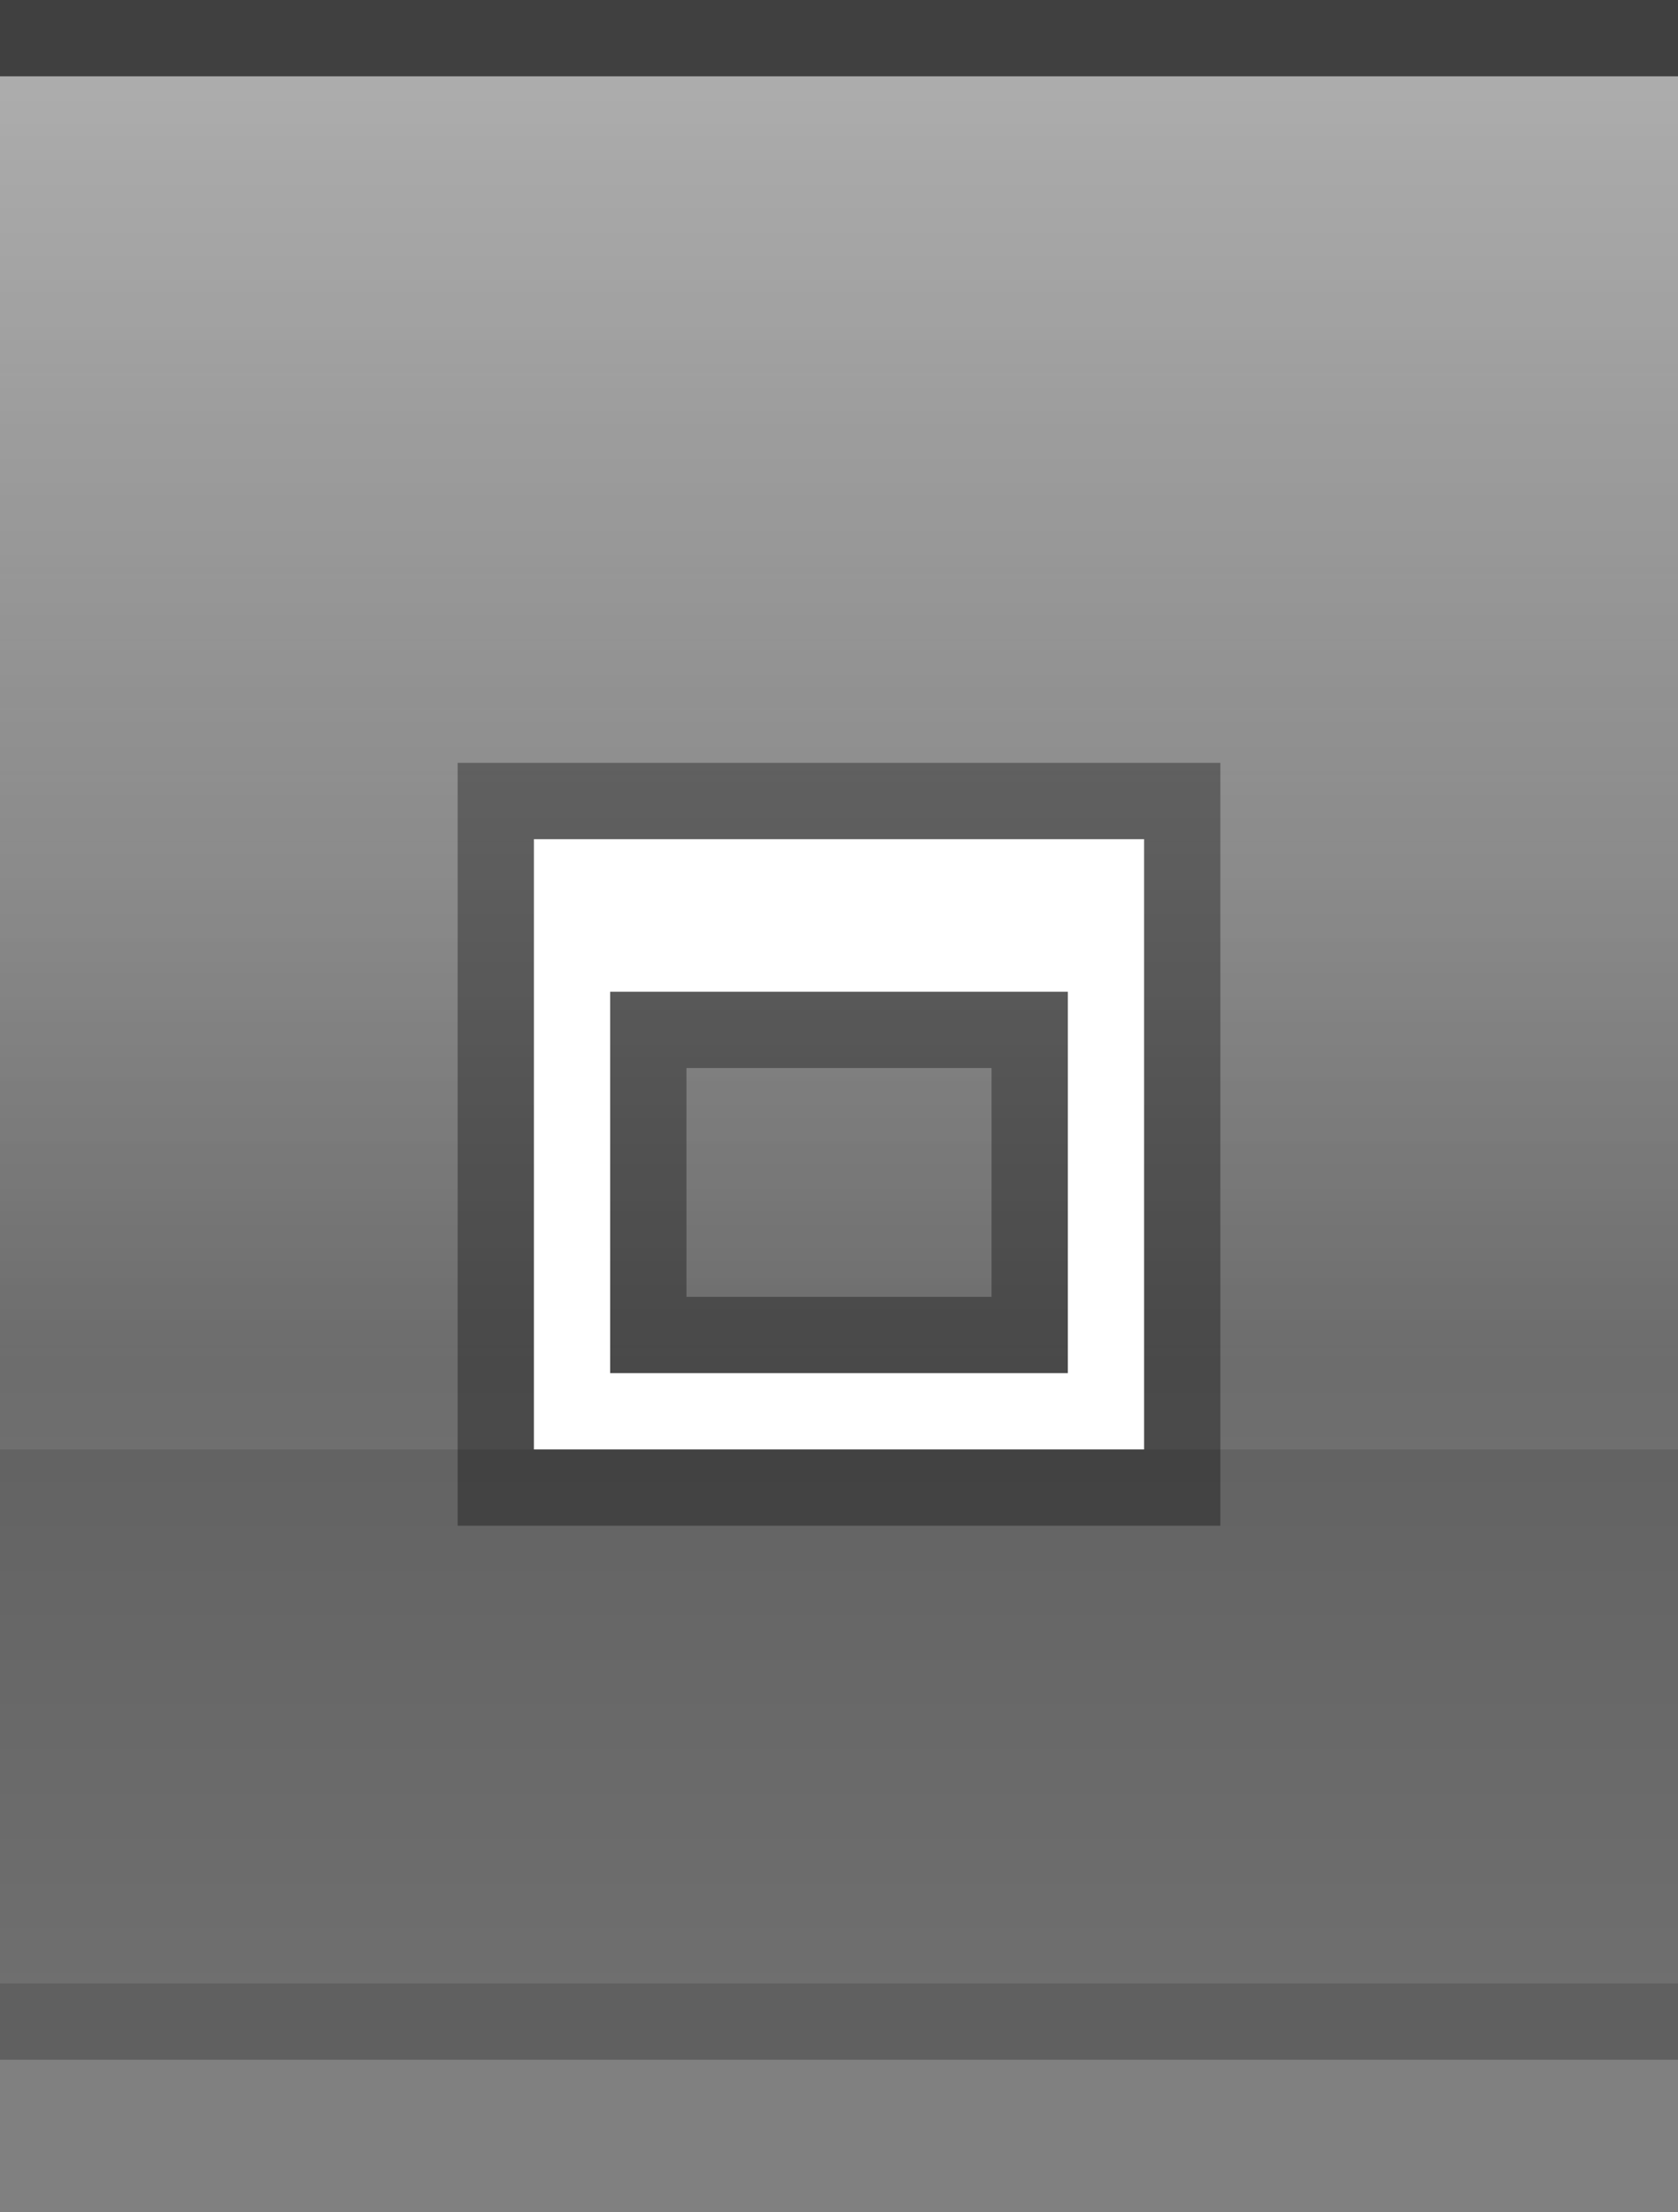 <?xml version="1.0" encoding="UTF-8" standalone="no"?>
<!-- Created with Inkscape (http://www.inkscape.org/) -->

<svg
   xmlns:dc="http://purl.org/dc/elements/1.1/"
   xmlns:cc="http://creativecommons.org/ns#"
   xmlns:rdf="http://www.w3.org/1999/02/22-rdf-syntax-ns#"
   xmlns:svg="http://www.w3.org/2000/svg"
   xmlns="http://www.w3.org/2000/svg"
   xmlns:xlink="http://www.w3.org/1999/xlink"
   xmlns:sodipodi="http://sodipodi.sourceforge.net/DTD/sodipodi-0.dtd"
   xmlns:inkscape="http://www.inkscape.org/namespaces/inkscape"
   width="44"
   height="58"
   id="svg2"
   sodipodi:version="0.32"
   inkscape:version="0.48.5 r10040"
   version="1.0"
   sodipodi:docname="maximize-active.svg"
   inkscape:output_extension="org.inkscape.output.svg.inkscape">
  <rect width="100%" height="100%" fill="#808080" stroke="none"/>
  <defs
     id="defs34" />
  <sodipodi:namedview
     pagecolor="#ffffff"
     bordercolor="#666666"
     borderopacity="1"
     objecttolerance="10"
     gridtolerance="10"
     guidetolerance="10"
     inkscape:pageopacity="0"
     inkscape:pageshadow="2"
     inkscape:window-width="640"
     inkscape:window-height="480"
     id="namedview32" />
  <g
     transform="scale(2)"
     id="g3">
    <defs
       id="defs4">
      <linearGradient
         id="linearGradient1886">
        <stop
           style="stop-color:white;stop-opacity:1;"
           offset="0"
           id="stop1888" />
        <stop
           style="stop-color:white;stop-opacity:0.15;"
           offset="1"
           id="stop1890" />
      </linearGradient>
      <linearGradient
         id="linearGradient5847">
        <stop
           id="stop5849"
           offset="0"
           style="stop-color:black;stop-opacity:0.30;" />
        <stop
           id="stop2776"
           offset="0.4"
           style="stop-color:black;stop-opacity:0.20;" />
        <stop
           id="stop2779"
           offset="0.6"
           style="stop-color:black;stop-opacity:0.25;" />
        <stop
           id="stop5851"
           offset="1"
           style="stop-color:black;stop-opacity:0.10;" />
      </linearGradient>
      <linearGradient
         inkscape:collect="always"
         xlink:href="#linearGradient5847"
         id="linearGradient6945"
         gradientUnits="userSpaceOnUse"
         x1="0"
         y1="0.5"
         x2="0"
         y2="28.5"
         gradientTransform="matrix(1,0,0,1,0,0)" />
      <linearGradient
         inkscape:collect="always"
         xlink:href="#linearGradient1886"
         id="linearGradient1892"
         x1="0"
         y1="1"
         x2="0"
         y2="18"
         gradientUnits="userSpaceOnUse"
         gradientTransform="matrix(1,0,0,1,0,0)" />
    </defs>
    <sodipodi:namedview
       id="base"
       pagecolor="white"
       bordercolor="#666666"
       borderopacity="1.0"
       inkscape:pageopacity="0.0"
       inkscape:pageshadow="2"
       inkscape:zoom="10"
       inkscape:cx="0"
       inkscape:cy="0"
       inkscape:document-units="px"
       inkscape:current-layer="layer1"
       showgrid="true"
       inkscape:grid-bbox="true"
       inkscape:grid-points="true"
       gridtolerance="0.5px"
       guidetolerance="1px"
       inkscape:window-width="640"
       inkscape:window-height="400"
       inkscape:window-x="0"
       inkscape:window-y="0"
       inkscape:guide-bbox="true"
       inkscape:guide-points="false"
       showguides="true">
      <inkscape:grid
         id="GridFromPre046Settings"
         type="xygrid"
         originx="0px"
         originy="0px"
         spacingx="1px"
         spacingy="1px"
         color="#3f3fff"
         empcolor="#3f3fff"
         opacity="0.15"
         empopacity="0.38"
         empspacing="5" />
    </sodipodi:namedview>
    <g
       inkscape:groupmode="layer"
       id="layer2"
       inkscape:label="Grad"
       style="display:inline">
      <path
         style="fill:url(#linearGradient6945);fill-opacity:1;fill-rule:evenodd;stroke:none;stroke-width:1;stroke-linecap:square;stroke-linejoin:miter;stroke-miterlimit:4;stroke-dasharray:none;stroke-opacity:1"
         d="M 0,1 L 22,1 C 22,1 22,26 22,26 L 0,26 L 0,1 z "
         id="path6057" />
    </g>
    <g
       inkscape:groupmode="layer"
       id="layer3"
       inkscape:label="hilight">
      <path
         style="fill:none;fill-opacity:0.60;fill-rule:evenodd;stroke:none;stroke-width:1px;stroke-linecap:square;stroke-linejoin:miter;stroke-opacity:1"
         d="M 0,1 L 22,1 C 22,1 22,4 22,4 L 0,4 L 0,3 z "
         id="path6061" />
      <rect
         style="opacity:0.5;fill:url(#linearGradient1892);fill-opacity:1;stroke:none;stroke-width:0;stroke-linecap:round;stroke-linejoin:round;stroke-miterlimit:4;stroke-dasharray:none;stroke-opacity:1"
         id="rect1884"
         width="22"
         height="18"
         x="0"
         y="1" />
    </g>
    <g
       inkscape:label="Border"
       inkscape:groupmode="layer"
       id="layer1"
       style="display:inline">
      <path
         style="fill:none;fill-opacity:0;fill-rule:evenodd;stroke:black;stroke-width:1px;stroke-linecap:square;stroke-linejoin:miter;stroke-opacity:0.50"
         d="M 0.5,0.5 L 21.5,0.5"
         id="path6059" />
    </g>
    <g
       inkscape:groupmode="layer"
       id="g20"
       inkscape:label="Button">
      <g
         style="display:inline"
         id="g1614"
         transform="translate(5,9)">
        <path
           id="rect2266"
           d="M 1,1 L 1,11 L 11,11 L 11,1 L 1,1 z M 4,5 L 8,5 L 8,8 L 4,8 L 4,5 z "
           style="opacity:0.33;fill:black;fill-opacity:1;stroke:black;stroke-width:0;stroke-linecap:butt;stroke-miterlimit:4;stroke-dasharray:none;stroke-opacity:1;display:inline" />
        <path
           id="rect2275"
           d="M 2,2 L 2,10 L 10,10 L 10,2 L 2,2 z M 3,4 L 9,4 L 9,9 L 3,9 L 3,4 z "
           style="opacity:1;fill:white;fill-opacity:1;stroke:black;stroke-width:0;stroke-linecap:butt;stroke-miterlimit:4;stroke-dasharray:none;stroke-opacity:1" />
      </g>
    </g>
    <g
       inkscape:groupmode="layer"
       id="layer5"
       inkscape:label="Shadow">
      <path
         style="fill:none;fill-opacity:0.50;fill-rule:evenodd;stroke:black;stroke-width:1px;stroke-linecap:square;stroke-linejoin:miter;stroke-opacity:0.25"
         d="M 0.5,26.5 L 21.5,26.5"
         id="path6989" />
    </g>
  </g>
</svg>
